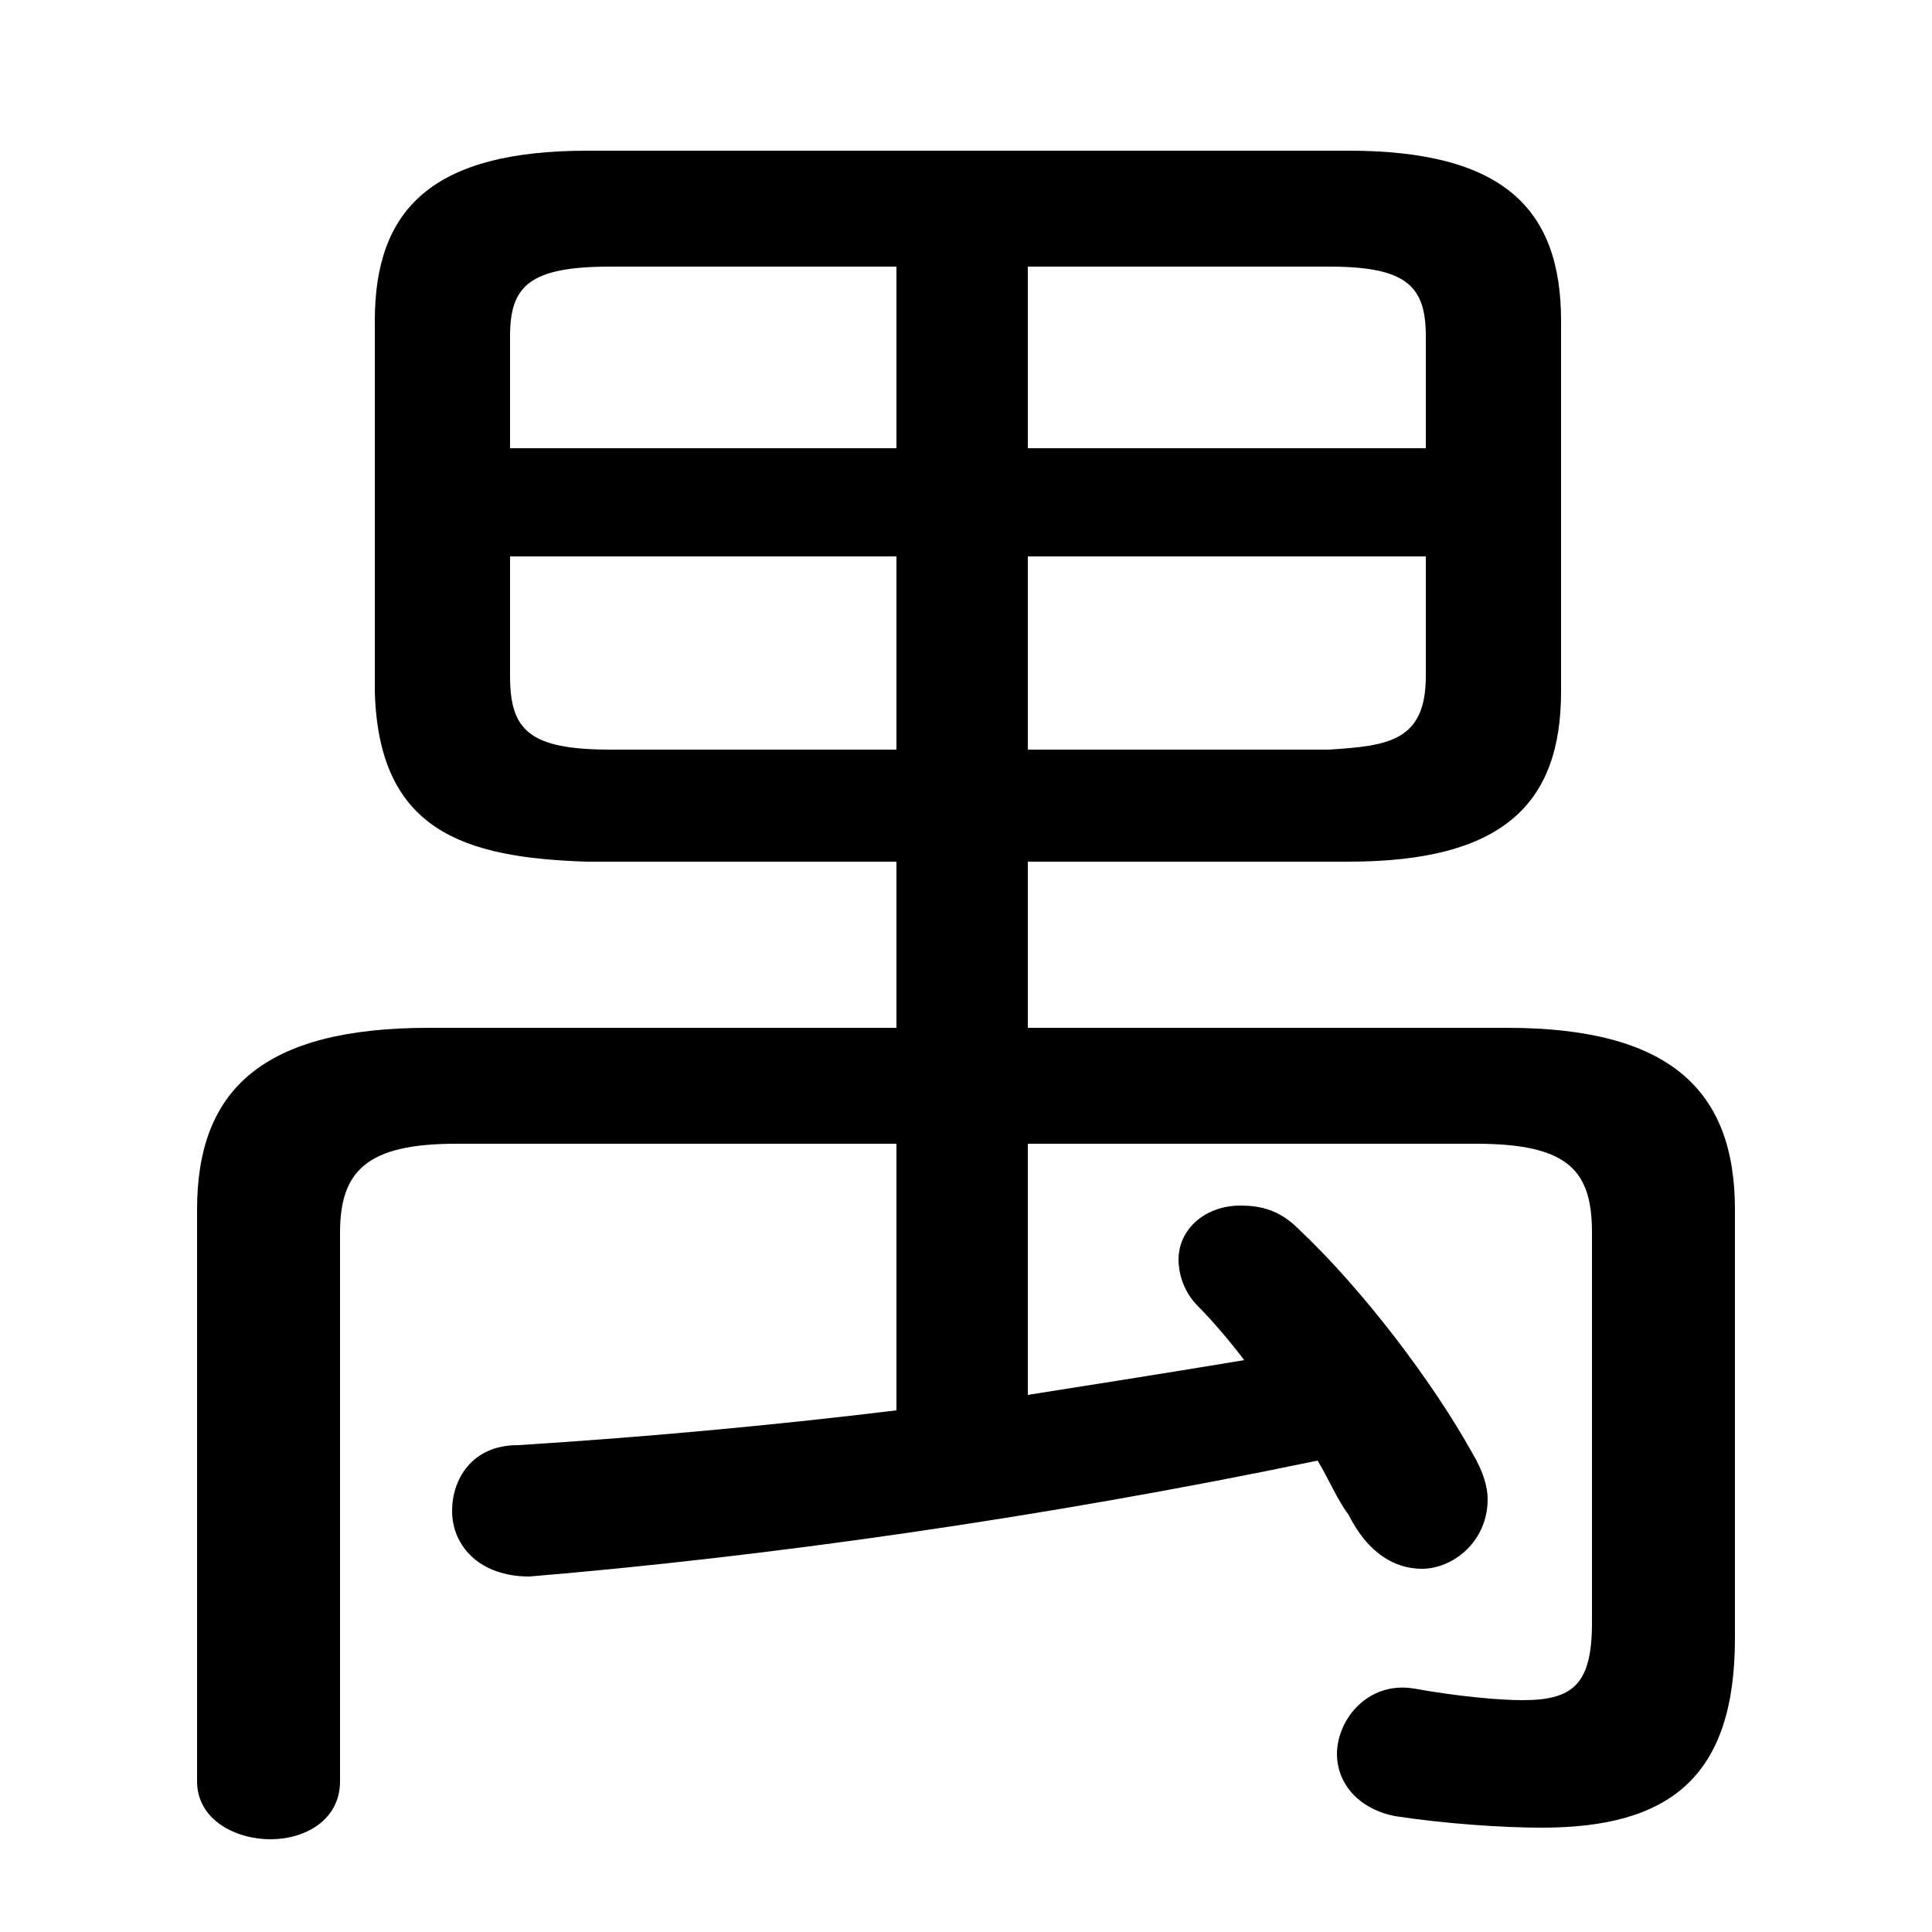 <svg xmlns="http://www.w3.org/2000/svg" viewBox="0 -44.0 50.0 50.0">
    <rect x="0" y="-44.0" width="50.0" height="50.0" fill="#808080" stroke="none"/>
    <g transform="scale(1, -1)">
        <!-- ボディの枠 -->
        <rect x="0" y="-6.0" width="50.0" height="50.0"
            stroke="white" fill="white"/>
        <!-- グリフ座標系の原点 -->
        <circle cx="0" cy="0" r="5" fill="white"/>
        <!-- グリフのアウトライン -->
        <g style="fill:black;stroke:#000000;stroke-width:0;stroke-linecap:round;stroke-linejoin:round;">
        <path d="M 26.6 21.7 L 34.9 21.7 C 38.9 21.7 40.4 23.2 40.4 26.1 L 40.4 35.7 C 40.4 38.6 38.9 40.1 34.9 40.1 L 15.2 40.1 C 11.2 40.1 9.7 38.6 9.7 35.7 L 9.7 26.1 C 9.8 22.5 12.0 21.8 15.2 21.7 L 23.2 21.7 L 23.2 17.4 L 11.1 17.4 C 6.8 17.4 5.1 15.8 5.1 12.7 L 5.1 -2.1 C 5.1 -3.1 6.1 -3.6 7.0 -3.6 C 7.9 -3.6 8.8 -3.1 8.8 -2.1 L 8.8 12.1 C 8.8 13.7 9.5 14.4 11.8 14.4 L 23.2 14.4 L 23.2 7.5 C 19.9 7.1 16.6 6.8 13.4 6.6 C 12.2 6.6 11.7 5.7 11.7 4.9 C 11.7 4.0 12.4 3.2 13.7 3.2 C 19.7 3.7 26.9 4.7 34.1 6.2 C 34.4 5.7 34.6 5.2 34.9 4.8 C 35.4 3.8 36.1 3.4 36.8 3.4 C 37.6 3.4 38.5 4.1 38.5 5.2 C 38.5 5.5 38.4 5.9 38.1 6.4 C 37.1 8.2 35.3 10.6 33.6 12.2 C 33.1 12.7 32.6 12.8 32.1 12.8 C 31.2 12.8 30.5 12.2 30.5 11.4 C 30.5 11.1 30.6 10.6 31.0 10.2 C 31.4 9.8 31.9 9.2 32.2 8.8 C 30.4 8.5 28.5 8.2 26.6 7.9 L 26.6 14.4 L 38.2 14.4 C 40.6 14.4 41.2 13.7 41.2 12.1 L 41.2 2.0 C 41.2 0.4 40.7 0.0 39.4 0.0 C 38.8 0.0 37.7 0.1 36.6 0.3 C 35.4 0.5 34.6 -0.5 34.6 -1.4 C 34.6 -2.1 35.1 -2.8 36.1 -3.0 C 37.4 -3.2 38.9 -3.3 39.9 -3.3 C 43.2 -3.3 44.9 -2.0 44.9 1.6 L 44.9 12.7 C 44.9 15.8 43.2 17.4 39.0 17.4 L 26.6 17.4 Z M 26.6 29.6 L 36.9 29.6 L 36.9 26.5 C 36.9 24.8 35.9 24.7 34.4 24.6 L 26.6 24.6 Z M 23.2 29.6 L 23.2 24.6 L 15.8 24.6 C 13.7 24.6 13.2 25.1 13.2 26.5 L 13.2 29.6 Z M 26.6 37.1 L 34.4 37.1 C 36.4 37.1 36.9 36.6 36.9 35.3 L 36.9 32.4 L 26.6 32.4 Z M 23.2 37.1 L 23.2 32.4 L 13.2 32.4 L 13.2 35.3 C 13.2 36.6 13.7 37.1 15.8 37.1 Z"/>
    </g>
    </g>
</svg>

